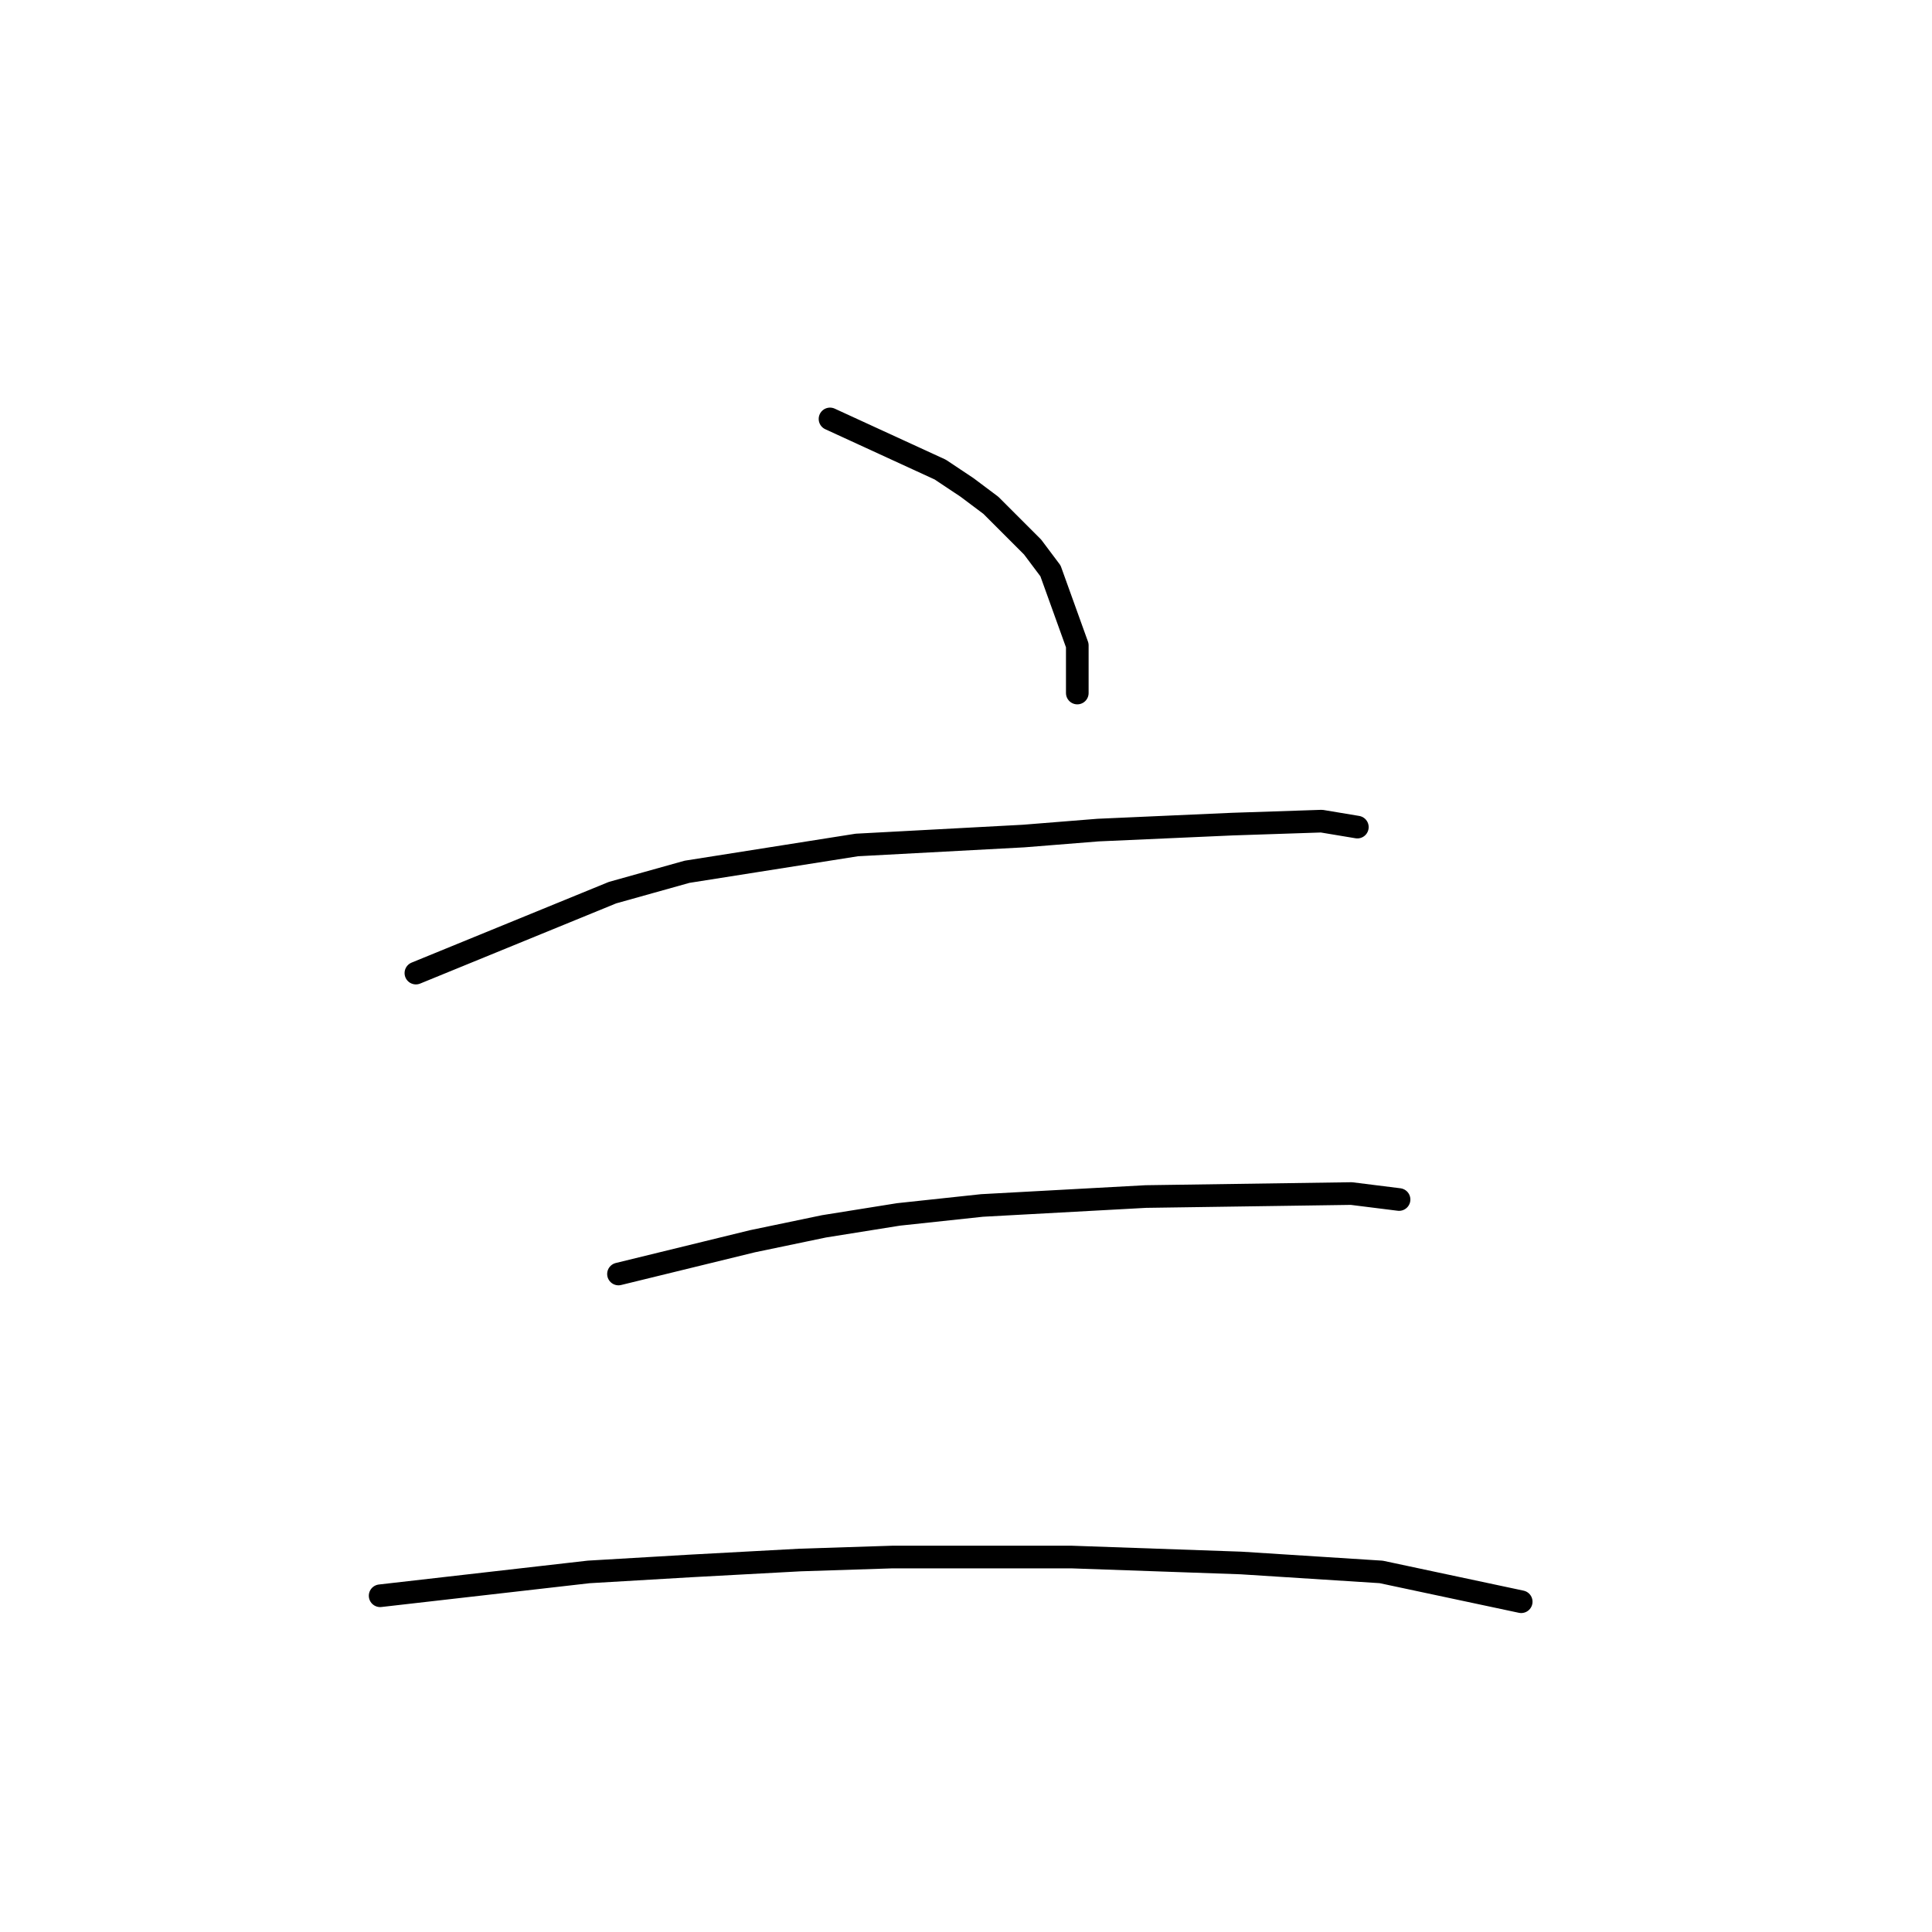 <?xml version="1.0" standalone="no"?>
    <svg width="256" height="256" xmlns="http://www.w3.org/2000/svg" version="1.1">
    <polyline stroke="black" stroke-width="3" stroke-linecap="round" fill="transparent" stroke-linejoin="round" points="109.981 55.511 124.587 62.223 128.14 64.591 131.299 66.96 136.825 72.487 139.194 75.645 142.747 85.514 142.747 91.83 142.747 91.83 " />
        <polyline stroke="black" stroke-width="3" stroke-linecap="round" fill="transparent" stroke-linejoin="round" points="55.108 128.939 81.162 118.28 91.032 115.517 113.534 111.964 135.641 110.78 145.51 109.99 163.275 109.2 175.118 108.806 179.856 109.595 179.856 109.595 " />
        <polyline stroke="black" stroke-width="3" stroke-linecap="round" fill="transparent" stroke-linejoin="round" points="81.952 168.811 99.717 164.469 109.191 162.495 119.061 160.916 130.114 159.731 151.827 158.547 179.066 158.152 185.382 158.942 185.382 158.942 " />
        <polyline stroke="black" stroke-width="3" stroke-linecap="round" fill="transparent" stroke-linejoin="round" points="50.37 211.446 78.004 208.288 91.427 207.499 106.033 206.709 118.271 206.314 141.957 206.314 164.459 207.104 183.014 208.288 201.568 212.236 201.568 212.236 " />
        </svg>